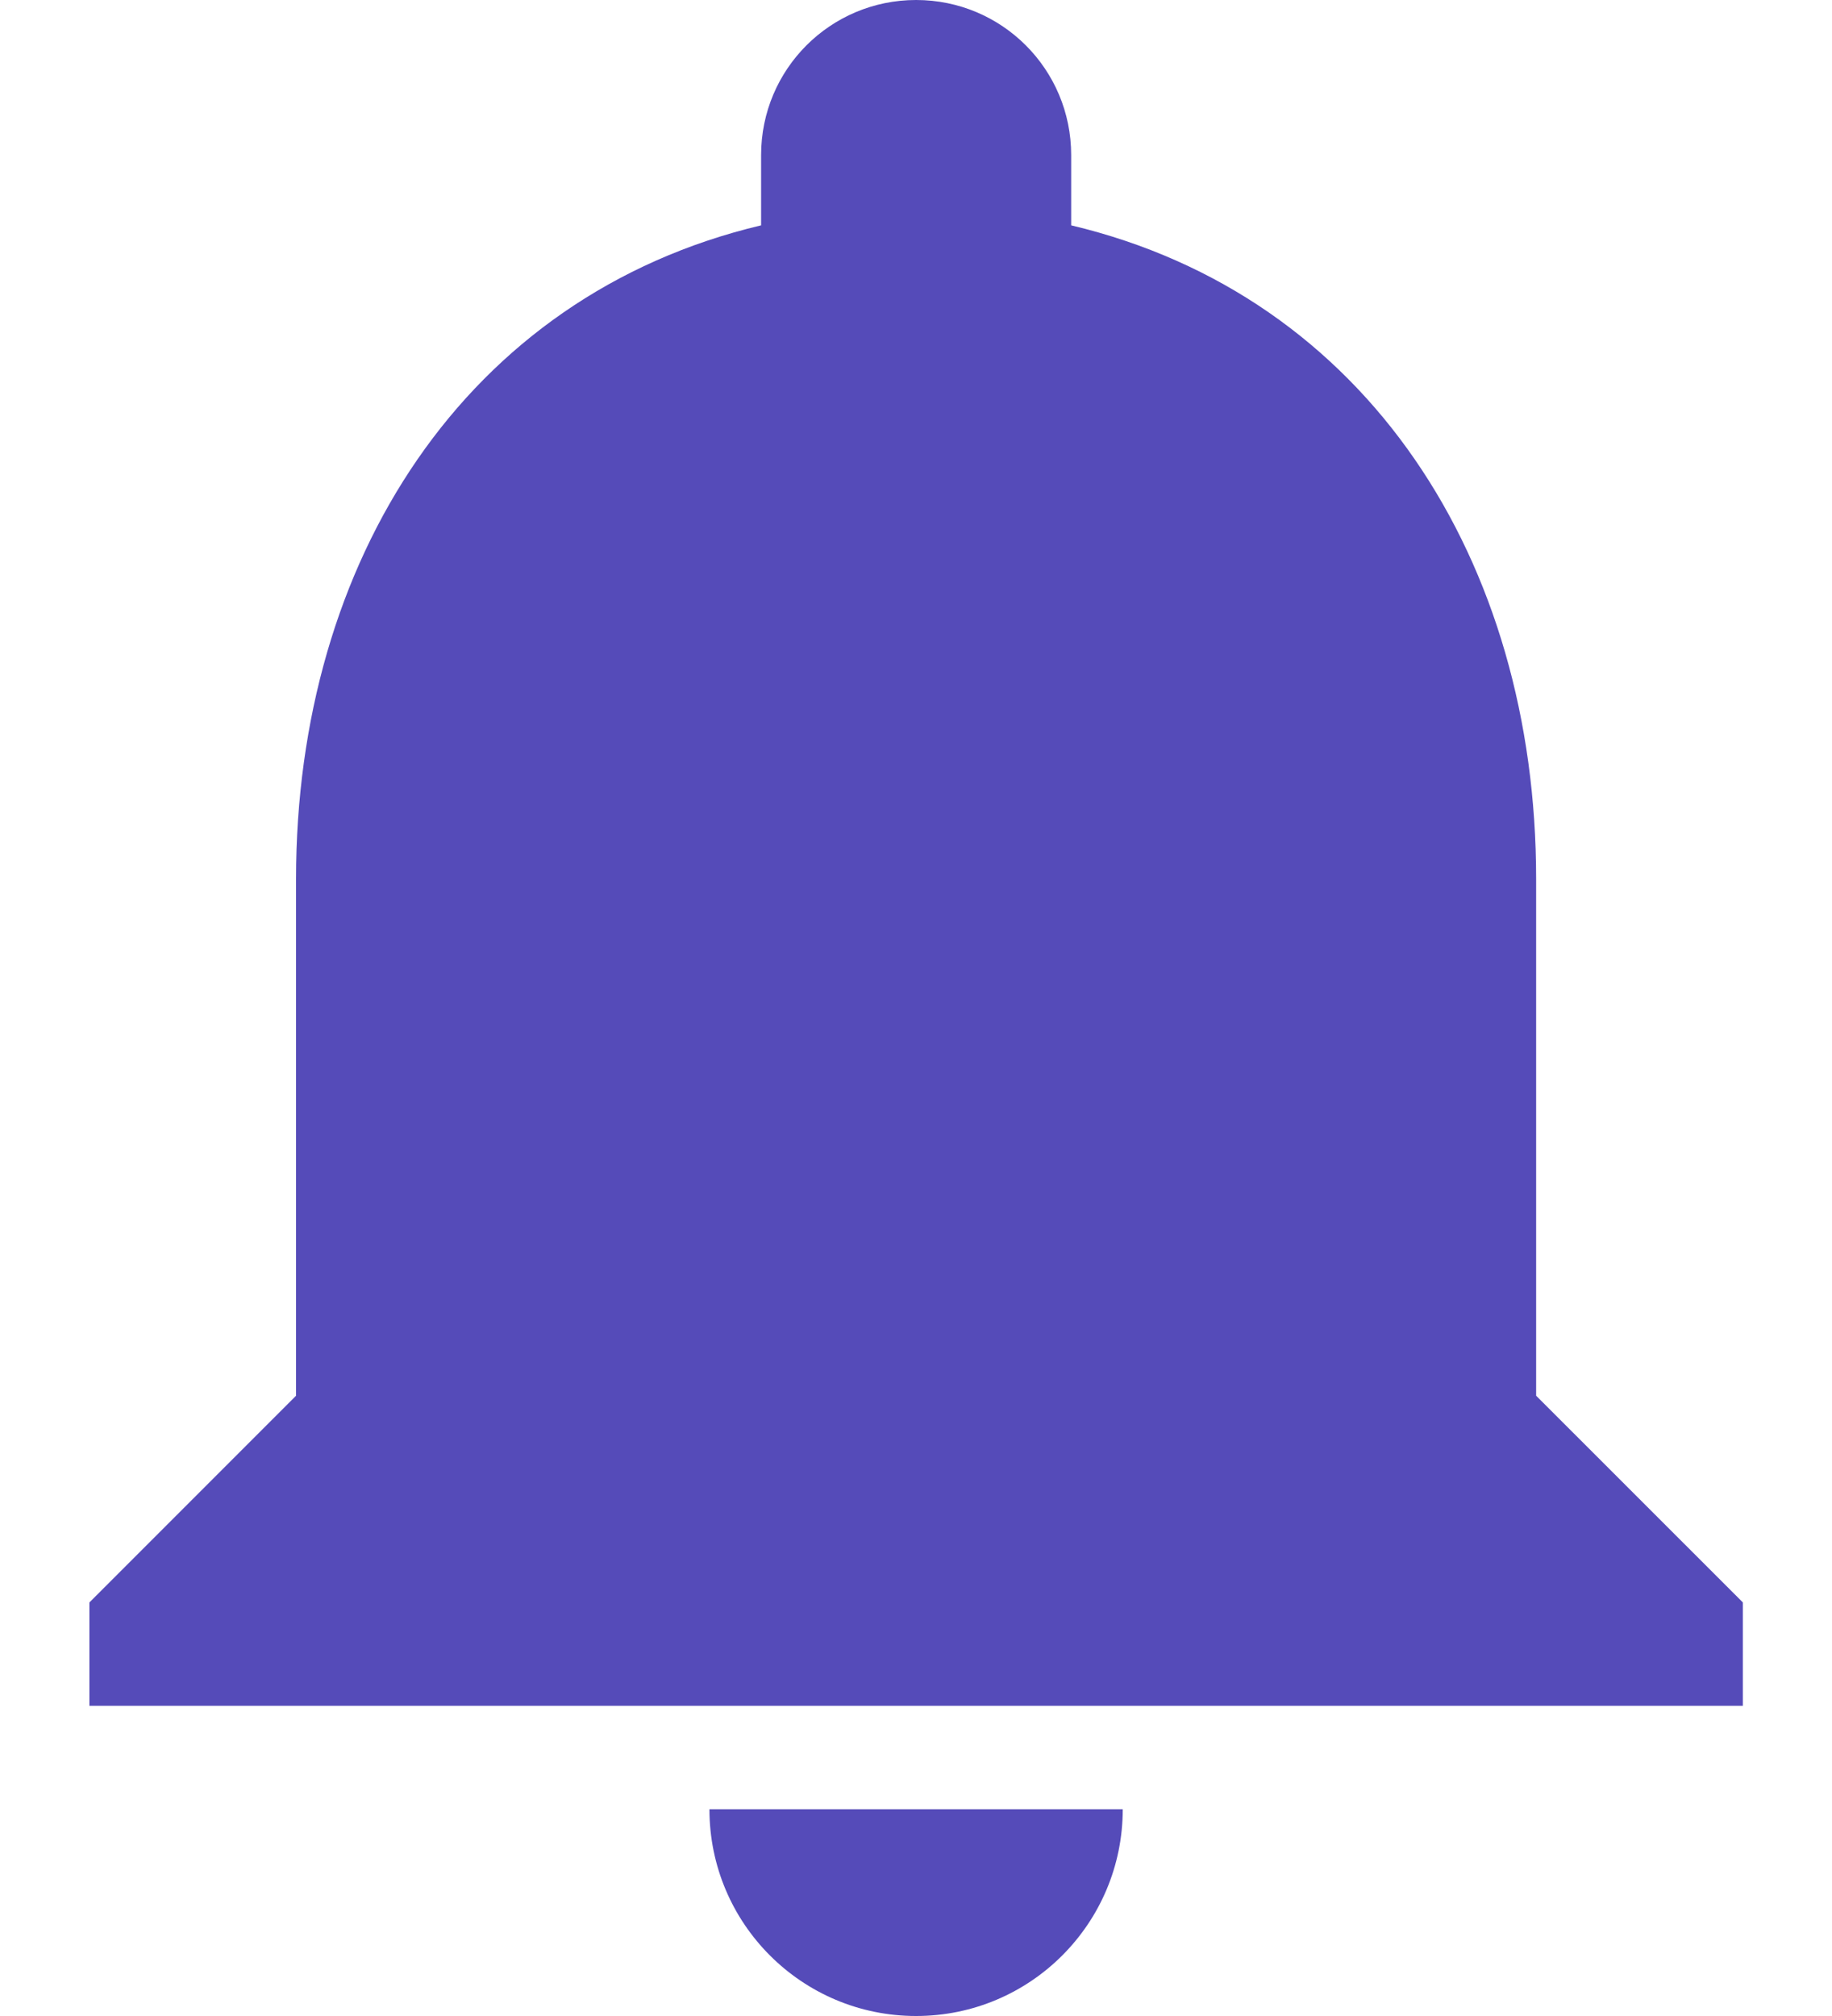 <svg width="20" height="22" viewBox="0 0 20 22" fill="none" xmlns="http://www.w3.org/2000/svg">
<path d="M10.001 22C11.248 22 12.257 20.99 12.257 19.744H7.745C7.745 20.99 8.754 22 10.001 22Z" fill="#554BB9"/>
<path d="M16.77 15.231V9.59C16.77 6.12 14.926 3.227 11.694 2.459V1.692C11.694 0.756 10.938 0 10.001 0C9.065 0 8.309 0.756 8.309 1.692V2.459C5.077 3.227 3.232 6.121 3.232 9.59V15.231L0.976 17.487V18.615H19.027V17.487L16.77 15.231Z" fill="#554BB9"/>
</svg>
